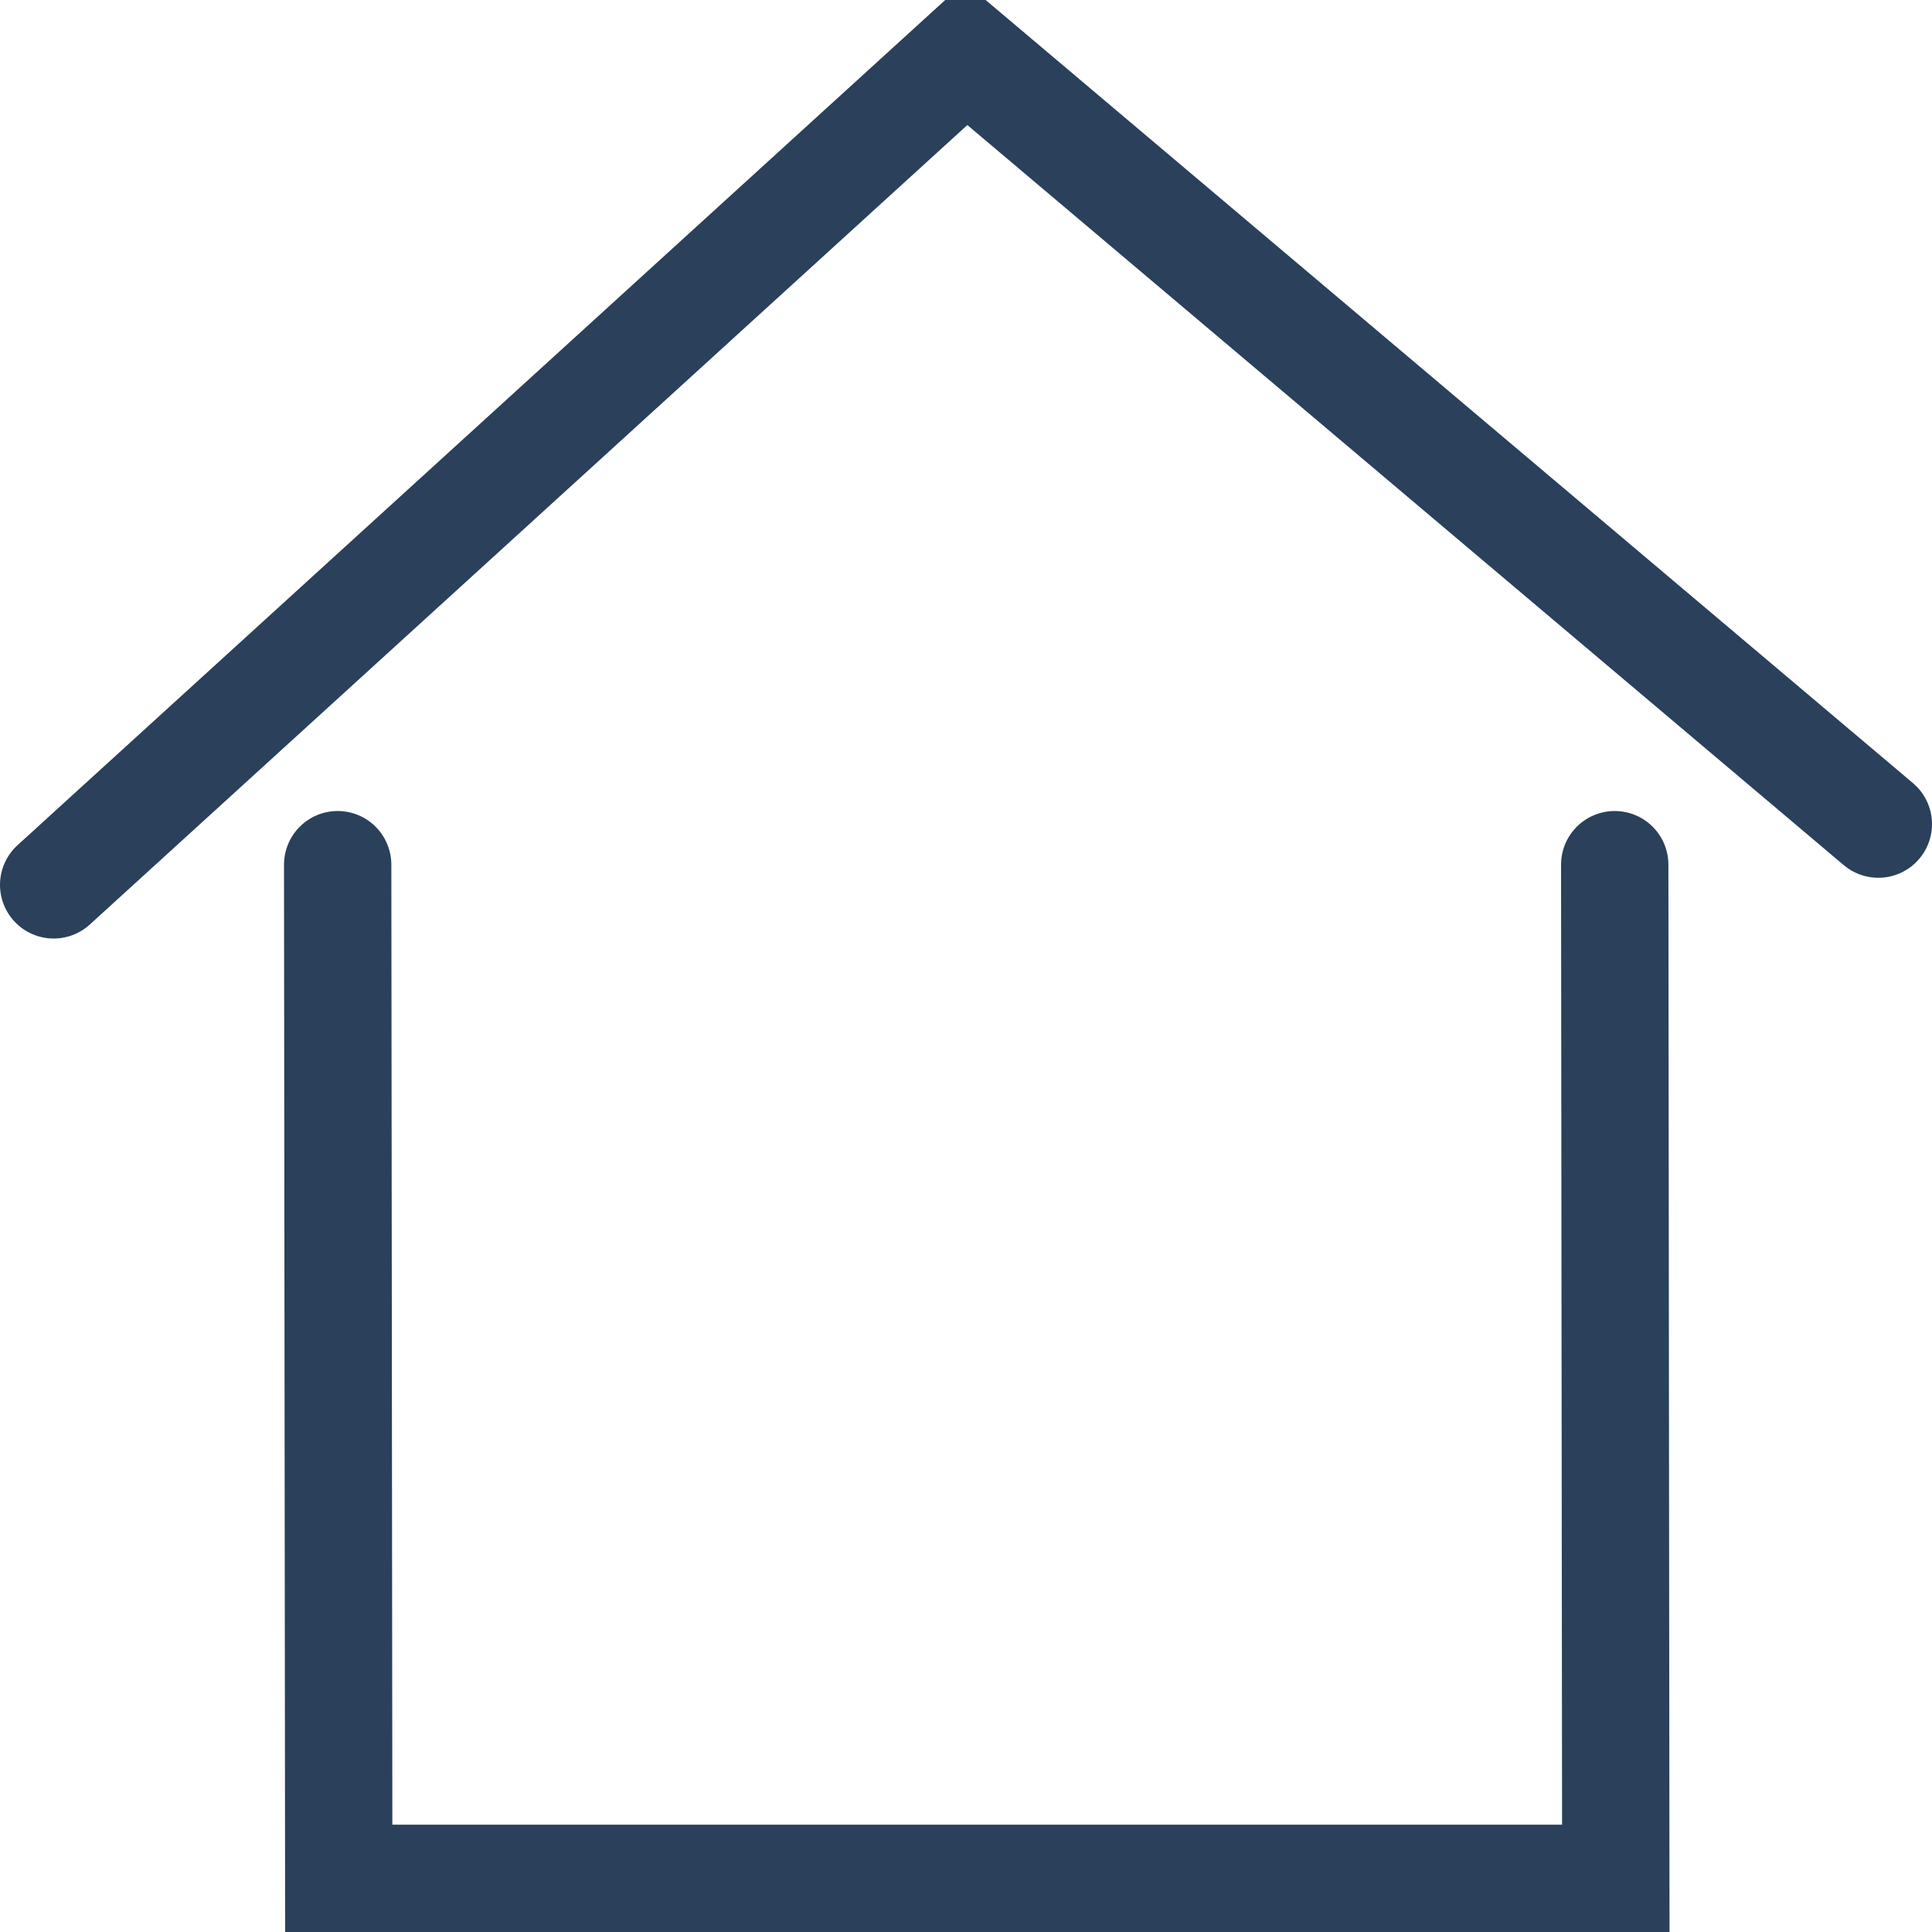 <svg width="90" height="90" viewBox="0 0 90 90" version="1.1" xmlns="http://www.w3.org/2000/svg">
  <defs>
    <style>
      .s0 {
        fill: none;
        stroke: #2a405b;
        stroke-miterlimit: 10;
        stroke-width: 5;
        stroke-linecap: round;
      }
    </style>
  </defs>
  <path class="s0" d="M 75.22,40.28 L 75.27,87.5 H 15.78 L 15.73,40.28" />
  <path class="s0" d="M 2.5,41.22 L 45,2.5 L 87.5,38.39" />
</svg>